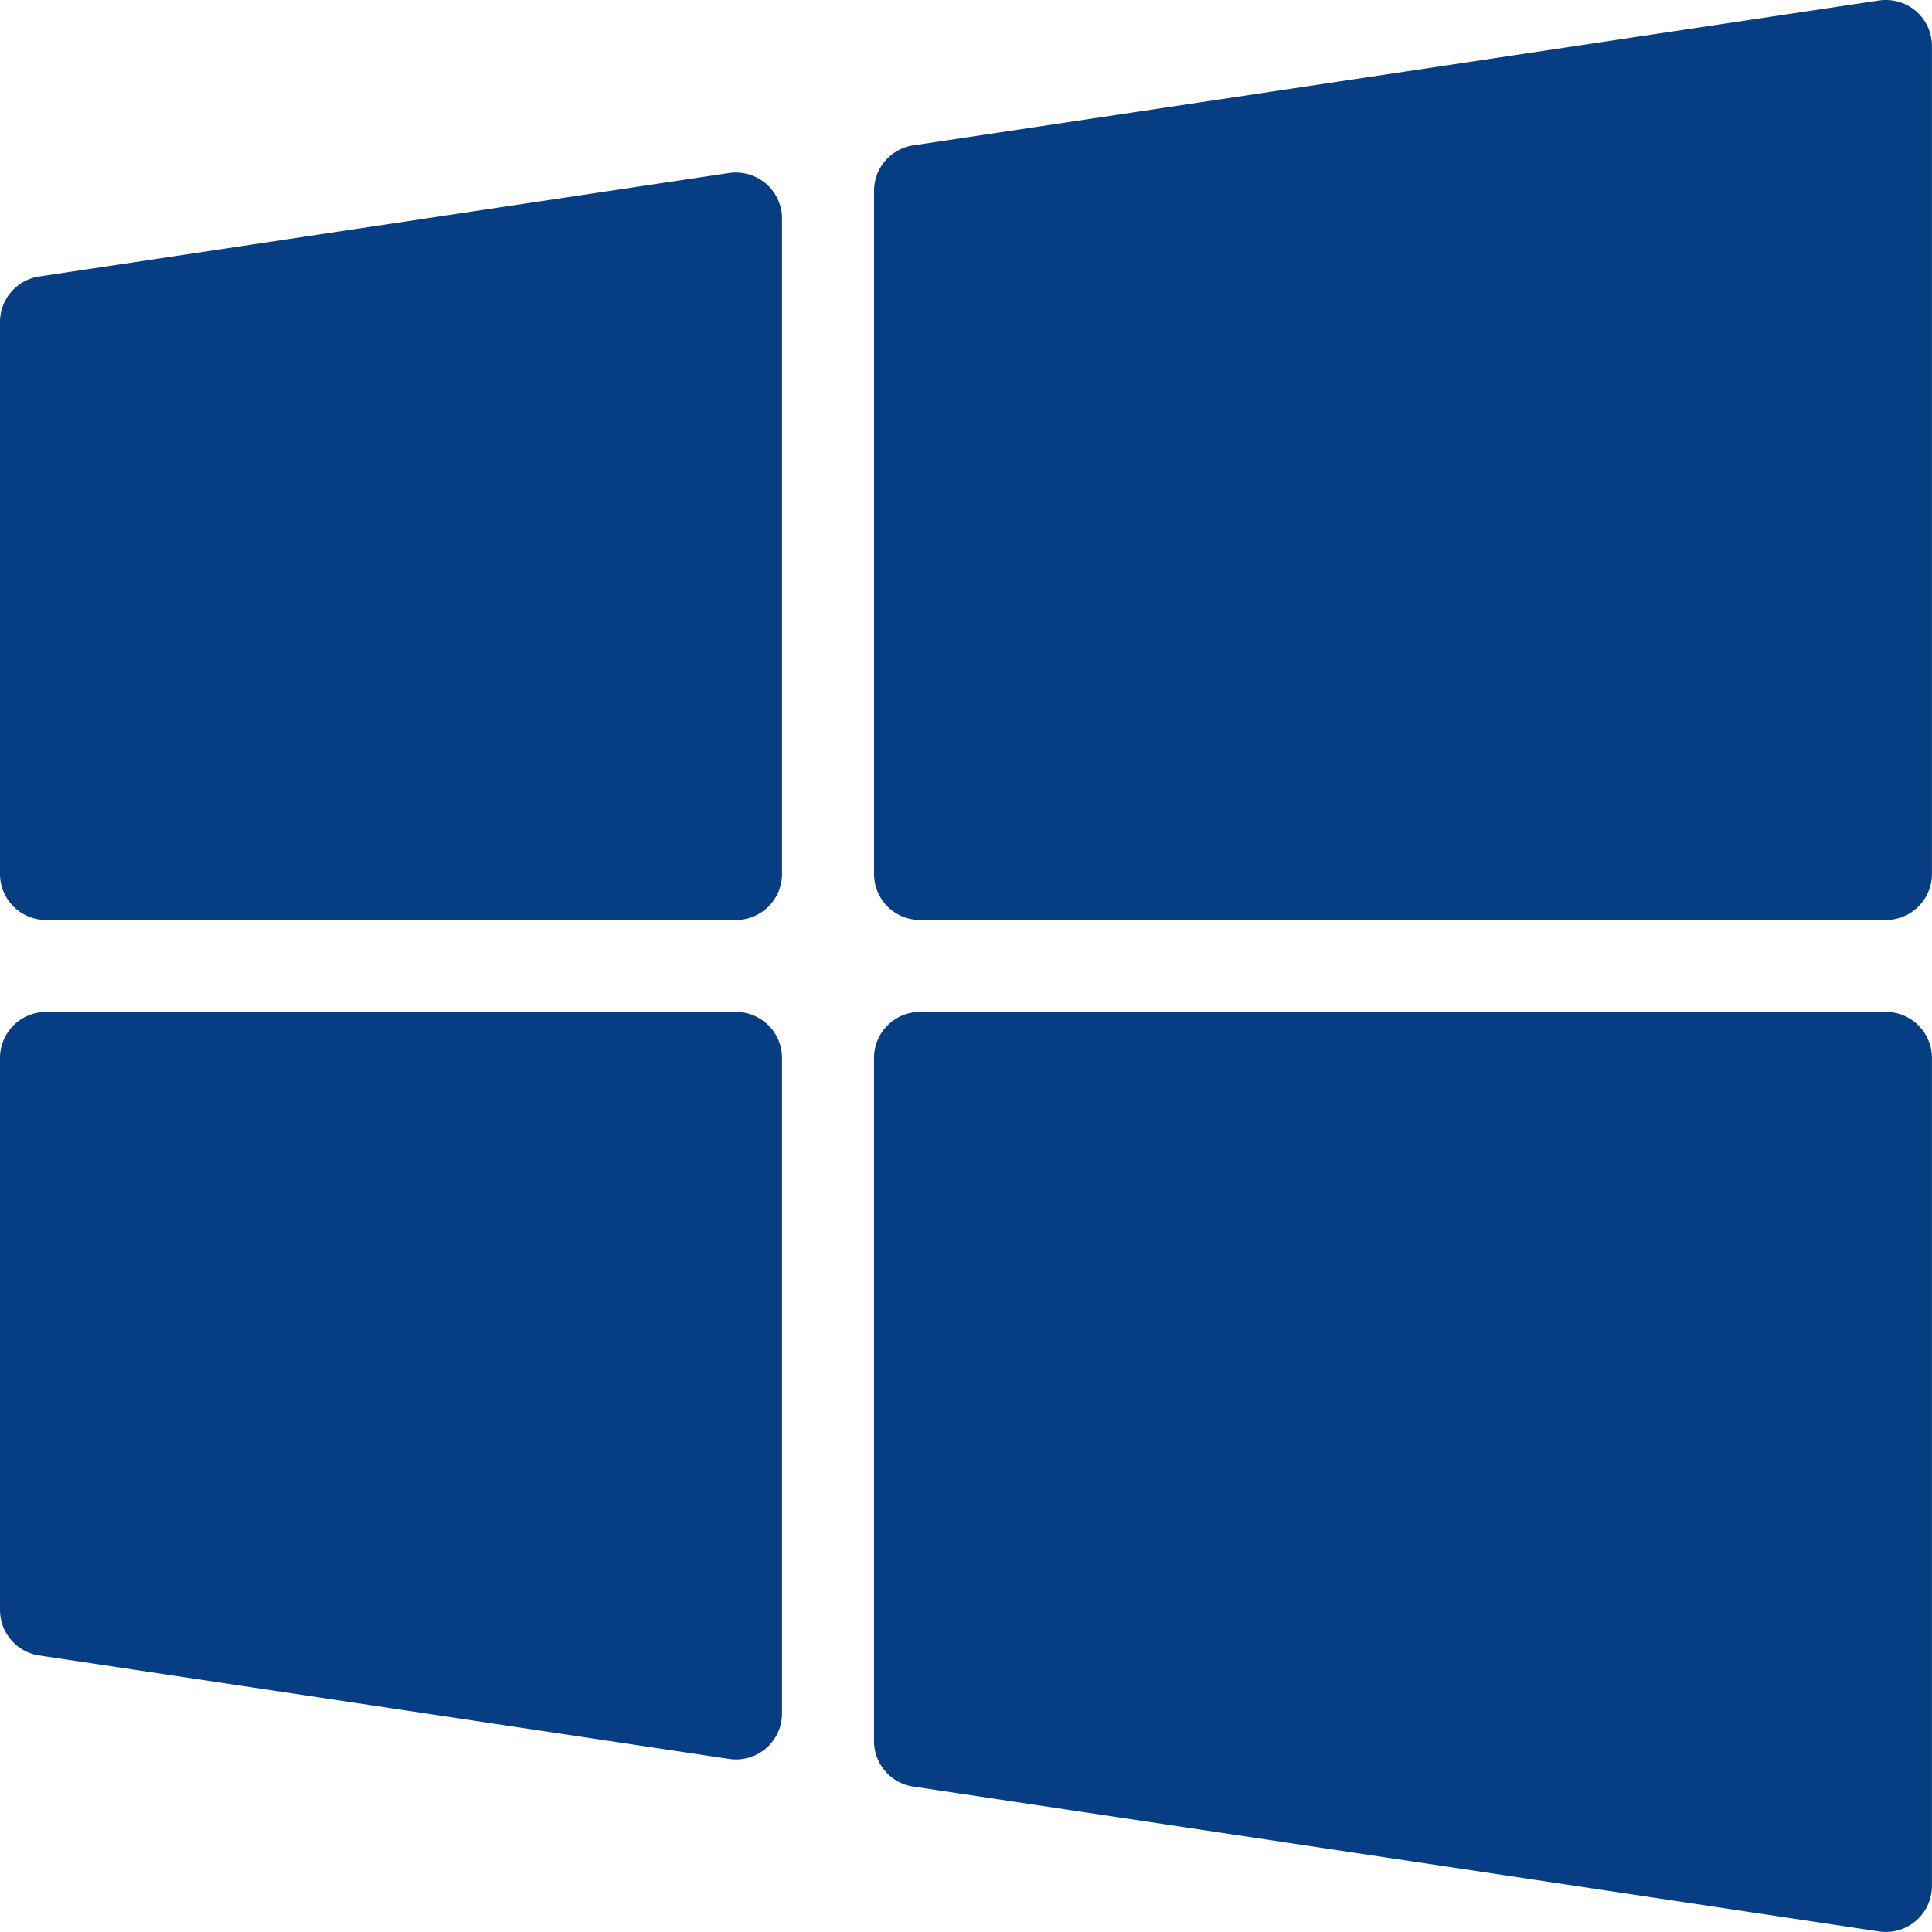 <svg xmlns="http://www.w3.org/2000/svg" width="96.003" height="96" viewBox="0 0 96.003 96"><defs><style>.window{fill:#073d83;}</style></defs><path class="window" d="M56.234,28.6,21.947,33.743A2.287,2.287,0,0,0,20,36V63.433a2.285,2.285,0,0,0,2.286,2.286H56.572a2.285,2.285,0,0,0,2.286-2.286V30.86a2.289,2.289,0,0,0-.8-1.733A2.316,2.316,0,0,0,56.234,28.6Zm58.973-8.044a2.317,2.317,0,0,0-1.831-.528l-48,7.2a2.287,2.287,0,0,0-1.945,2.261V63.433a2.285,2.285,0,0,0,2.286,2.286h48A2.285,2.285,0,0,0,116,63.433V22.289A2.289,2.289,0,0,0,115.207,20.556ZM56.572,70.29H22.286A2.285,2.285,0,0,0,20,72.576v27.429a2.287,2.287,0,0,0,1.947,2.261l34.287,5.143a2.433,2.433,0,0,0,.338.025,2.287,2.287,0,0,0,2.286-2.286V72.576A2.285,2.285,0,0,0,56.572,70.29Zm57.144,0h-48a2.285,2.285,0,0,0-2.286,2.286V106.52a2.287,2.287,0,0,0,1.947,2.261l48,7.2a2.408,2.408,0,0,0,.338.025A2.287,2.287,0,0,0,116,113.72V72.576A2.285,2.285,0,0,0,113.717,70.29Z" transform="translate(-20 -20.005)"/></svg>